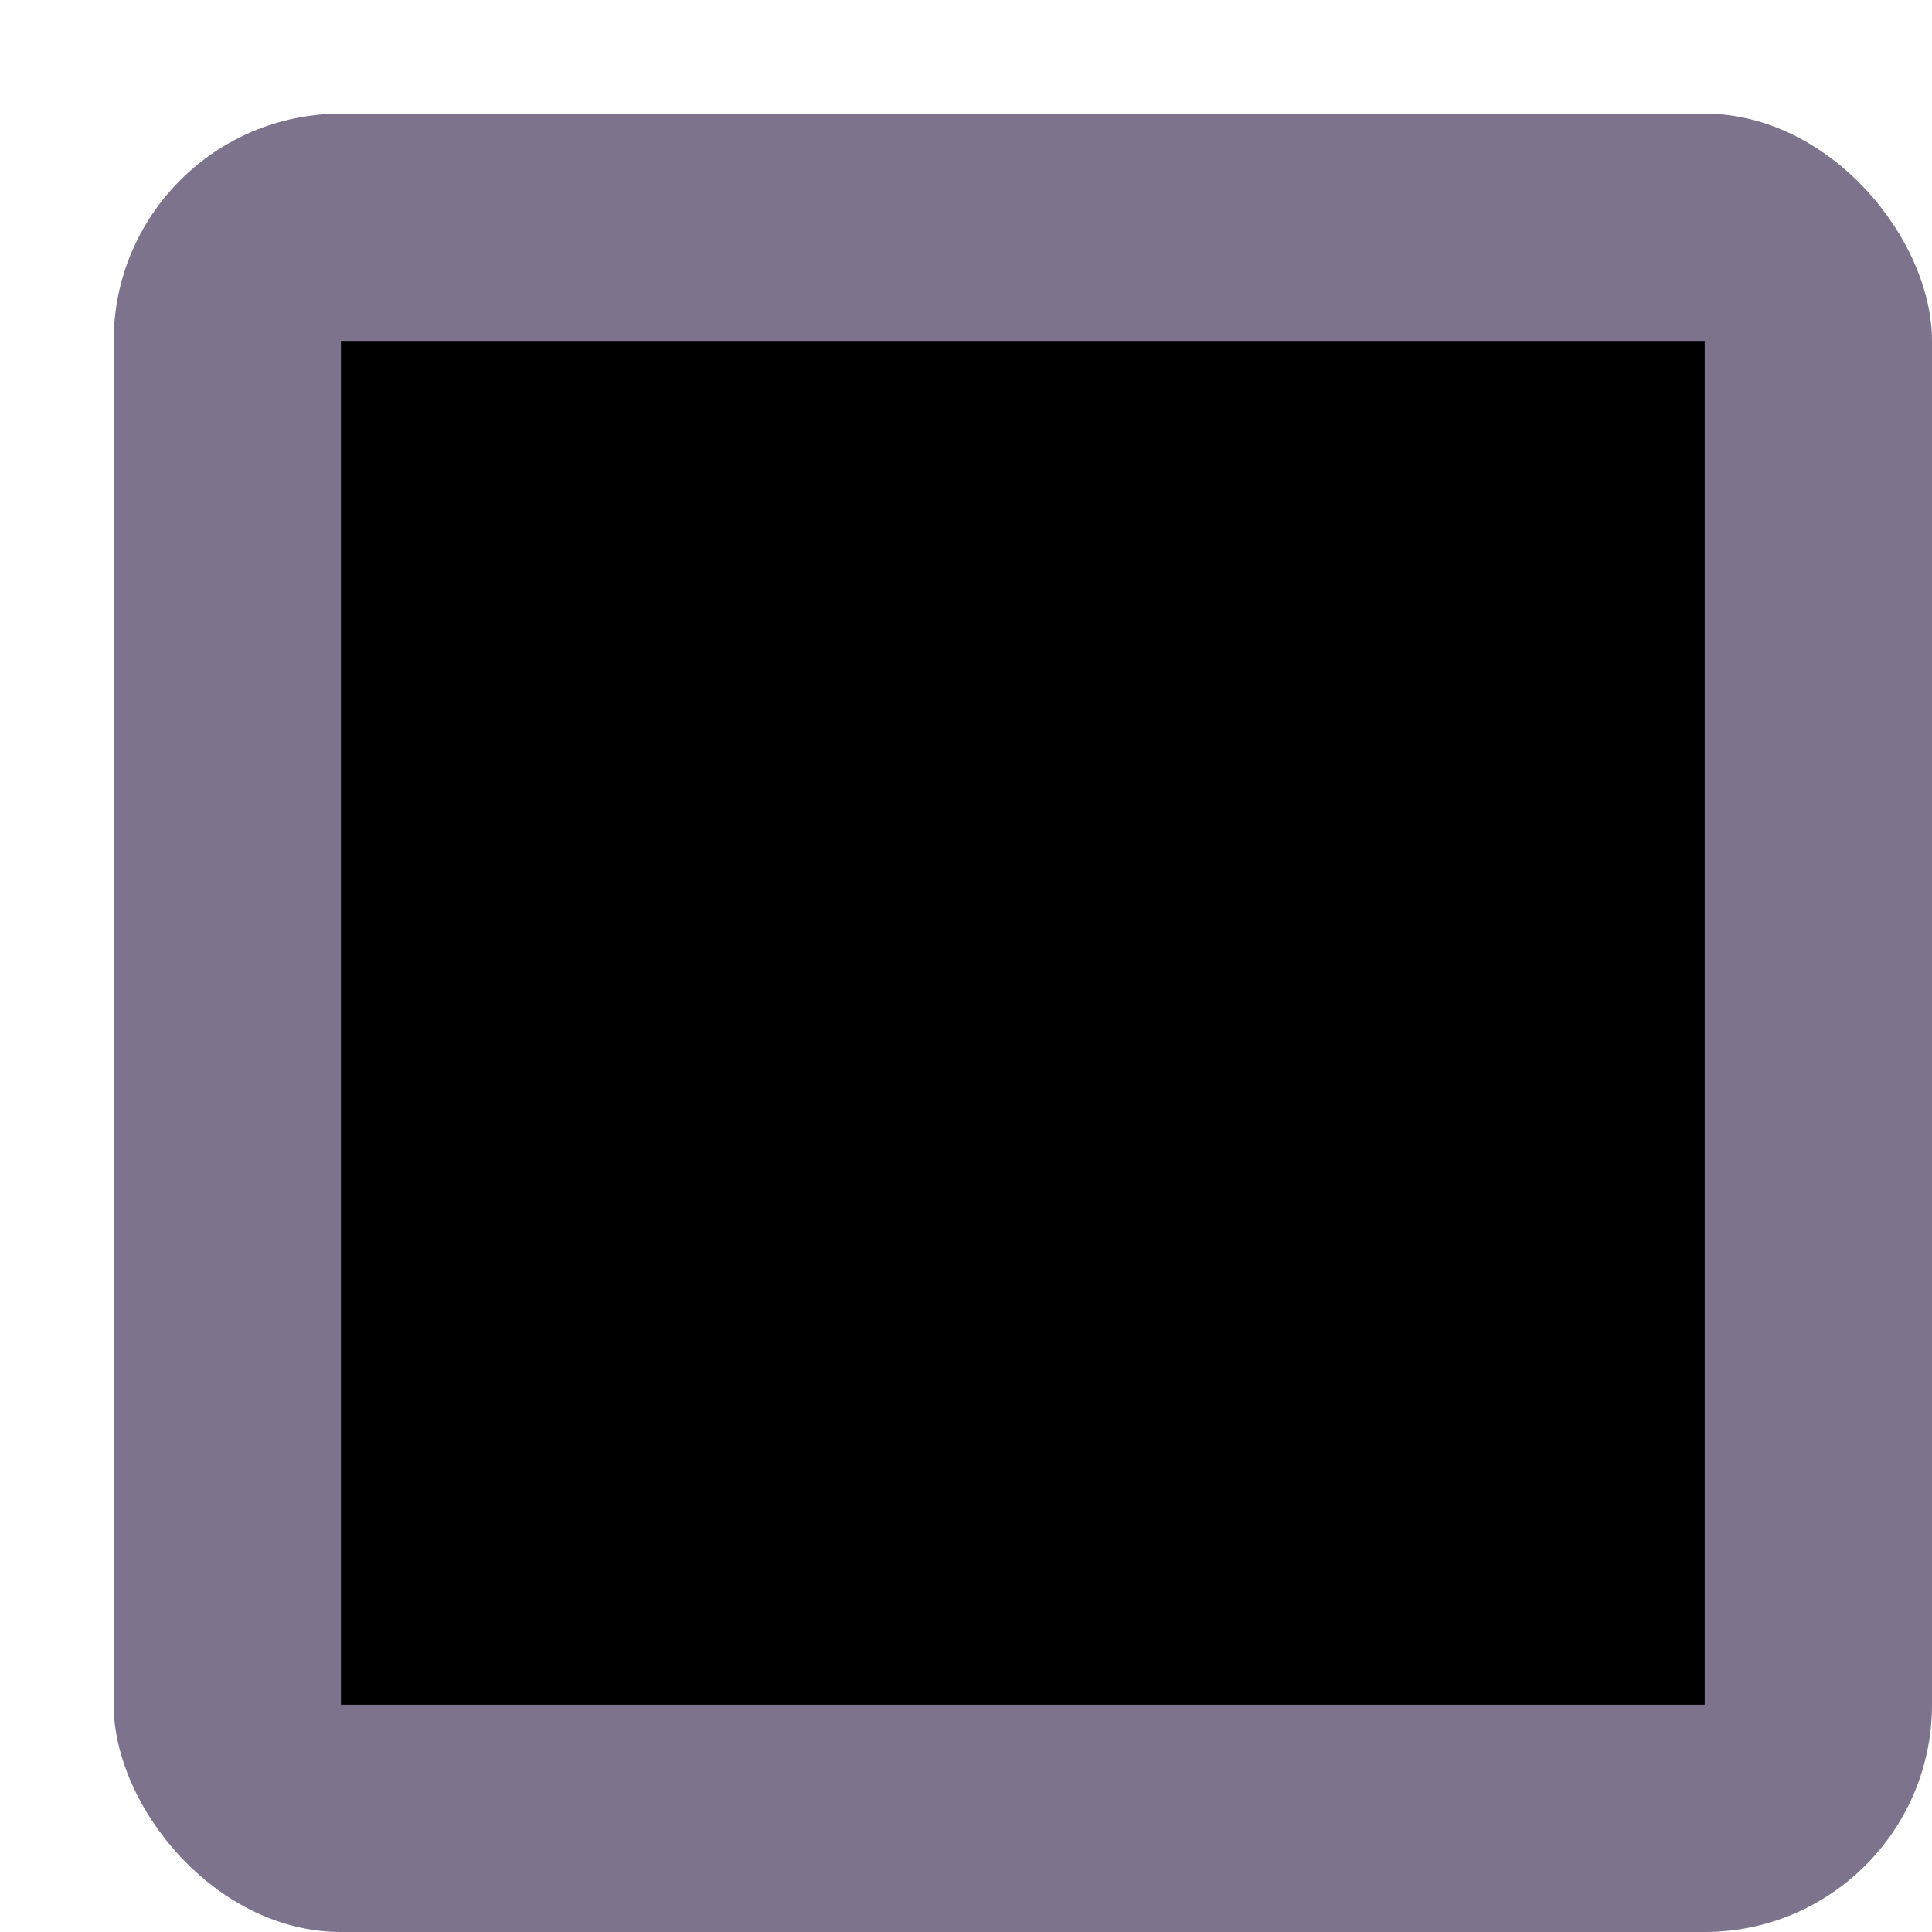 <svg
  xmlns="http://www.w3.org/2000/svg"
  width="18"
  height="18"
  version="1.2"
  viewBox="-10 -10 170 170"
>
  <rect width="160" height="160" fill="#7e738c" rx="20" />
  <path fill="hsl(266deg, 10%, 75%)" d="M20 20h120v120H20z" />
</svg>
